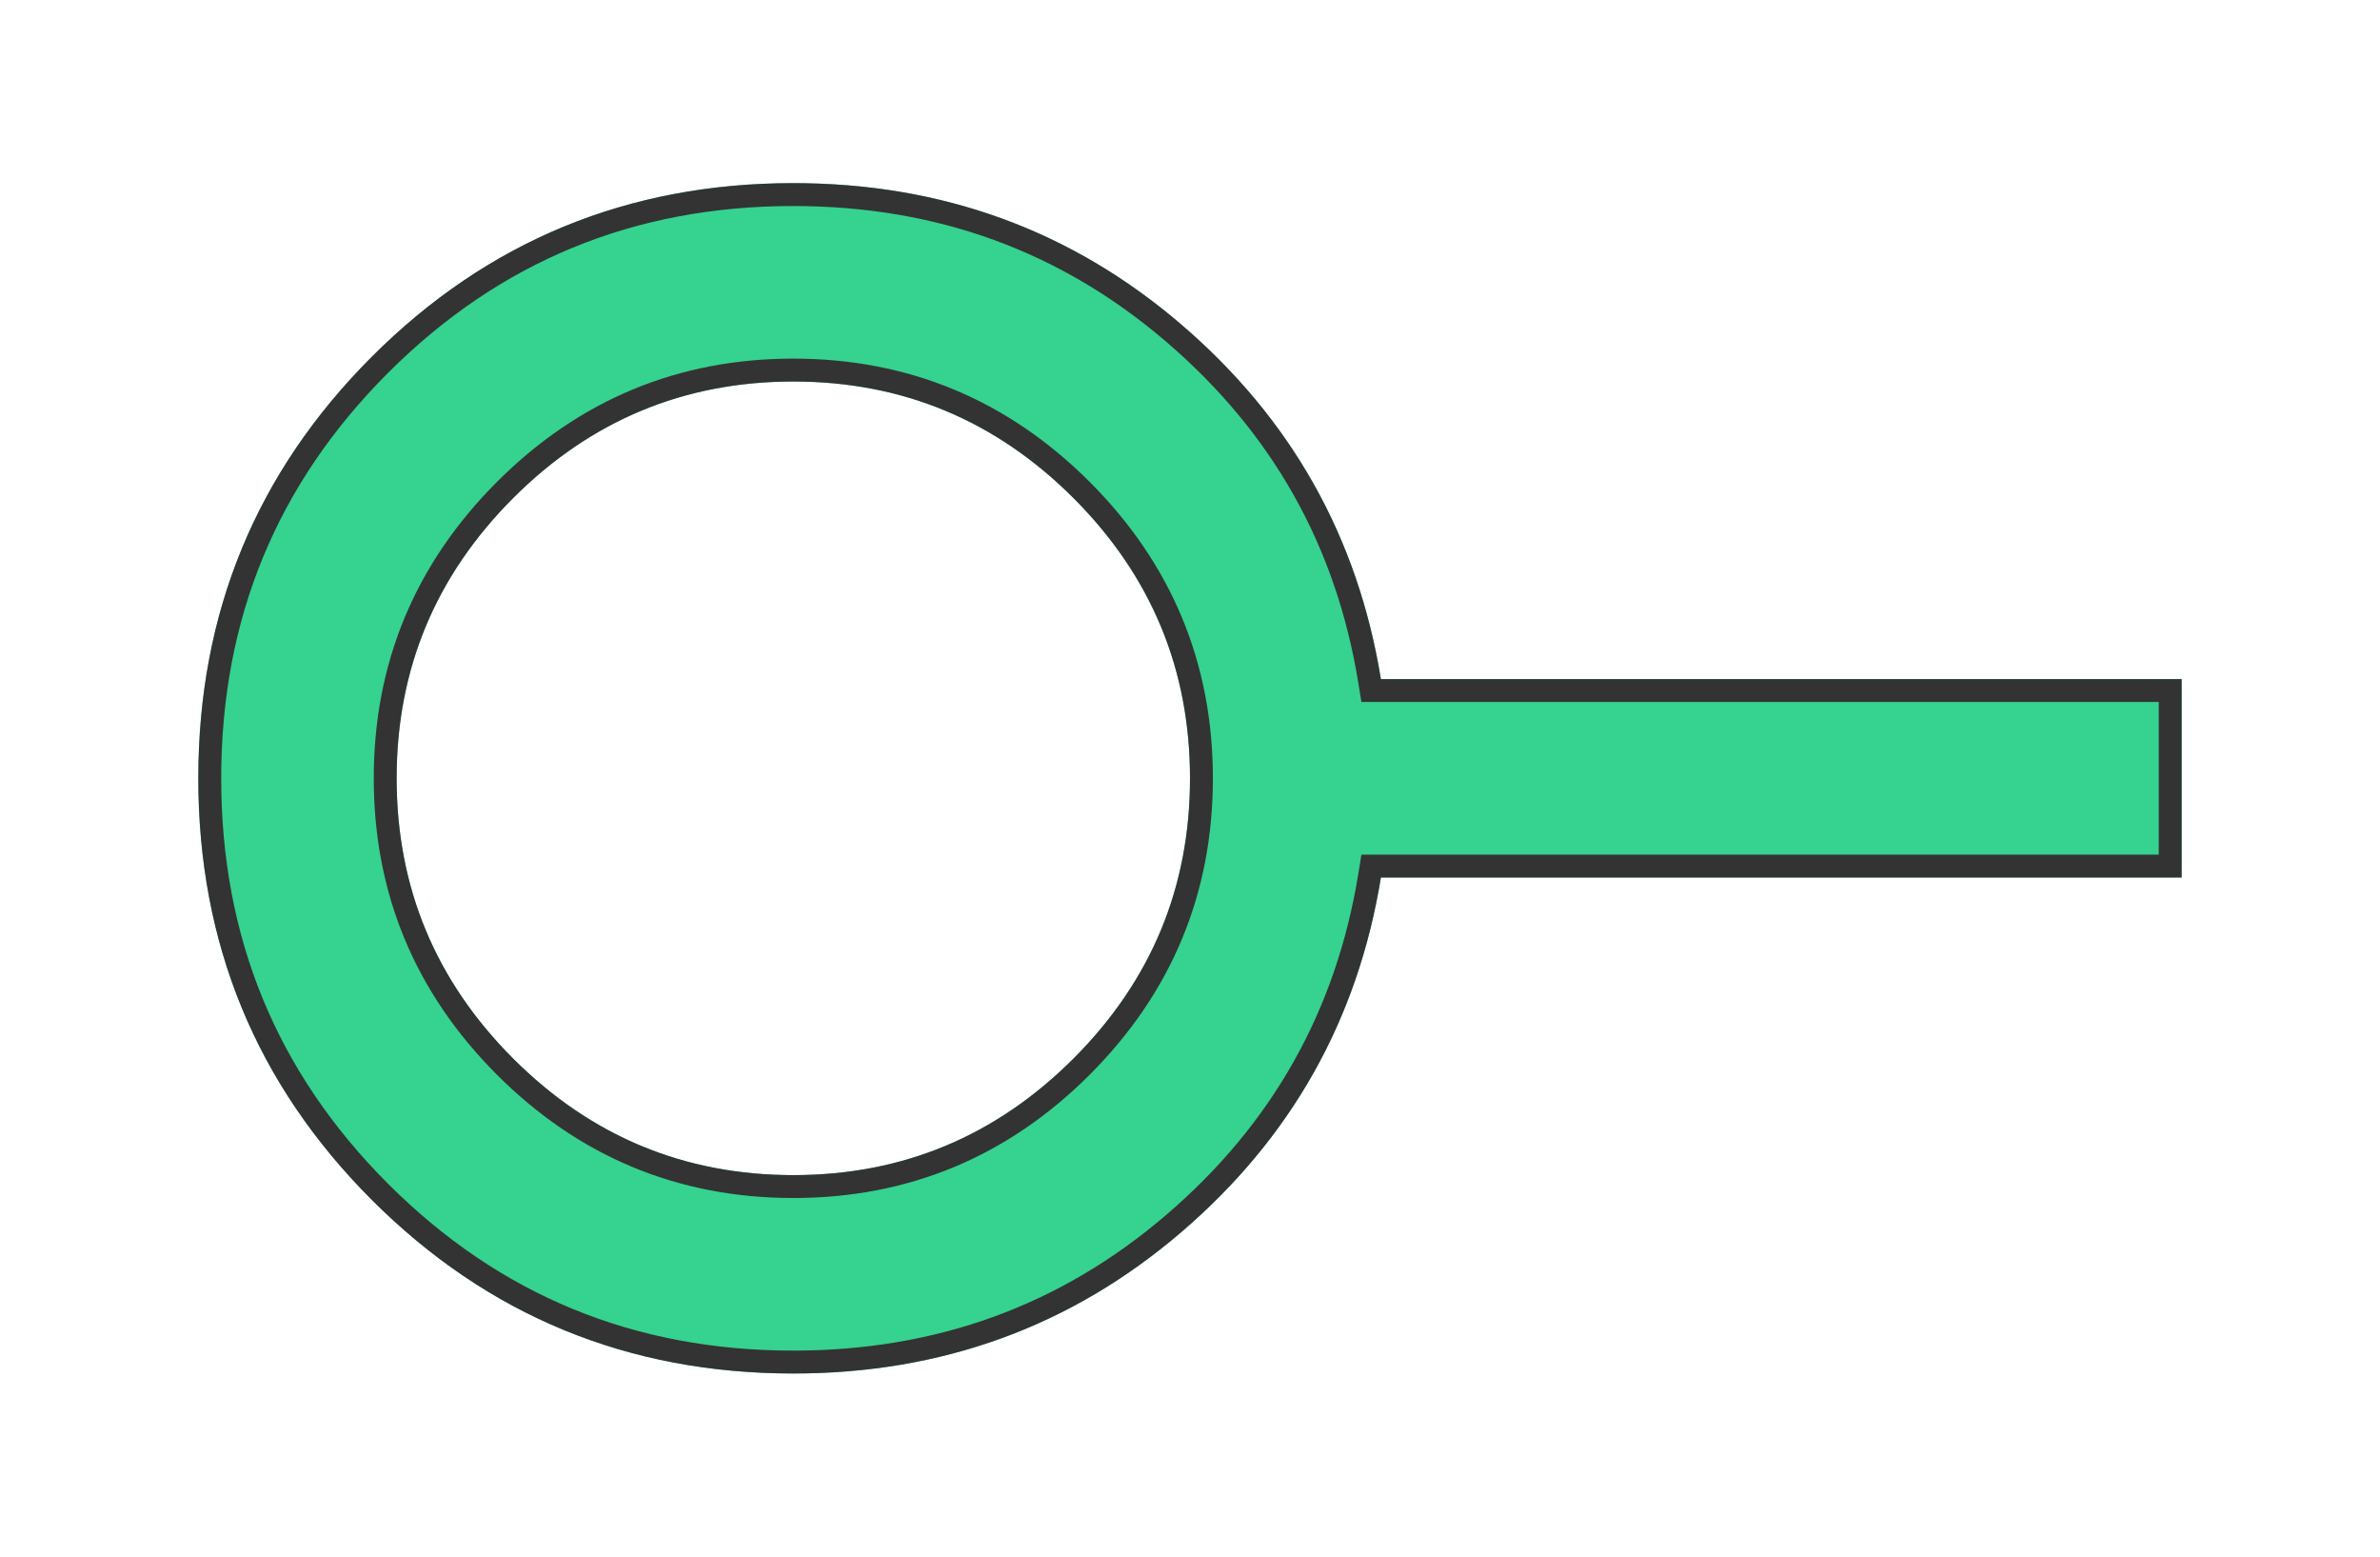 <svg width="52" height="34" viewBox="0 0 52 34" fill="none" xmlns="http://www.w3.org/2000/svg">
<g filter="url(#filter0_d_1428_3254)">
<path d="M17.333 6.333C14.95 6.333 12.909 7.182 11.212 8.879C9.515 10.576 8.666 12.617 8.666 15C8.666 17.383 9.515 19.424 11.212 21.121C12.909 22.818 14.95 23.667 17.333 23.667C19.716 23.667 21.757 22.818 23.454 21.121C25.151 19.424 26 17.383 26 15C26 12.617 25.151 10.576 23.454 8.879C21.757 7.182 19.716 6.333 17.333 6.333ZM17.333 2C20.583 2 23.408 3.029 25.809 5.088C28.211 7.146 29.665 9.728 30.171 12.833L47.666 12.833L47.666 17.167L30.171 17.167C29.665 20.272 28.211 22.854 25.809 24.913C23.408 26.971 20.583 28 17.333 28C13.722 28 10.652 26.736 8.125 24.208C5.597 21.681 4.333 18.611 4.333 15C4.333 11.389 5.597 8.319 8.125 5.792C10.652 3.264 13.722 2 17.333 2Z" fill="#36D28F"/>
<path d="M25.646 5.277L25.646 5.277C28.004 7.298 29.428 9.827 29.924 12.873L29.958 13.083H30.171L47.416 13.083L47.416 16.917L30.171 16.917H29.958L29.924 17.127C29.428 20.174 28.004 22.703 25.646 24.723L25.646 24.723C23.292 26.741 20.525 27.75 17.333 27.75C13.787 27.75 10.782 26.512 8.301 24.032C5.821 21.551 4.583 18.546 4.583 15C4.583 11.454 5.821 8.449 8.301 5.968C10.782 3.488 13.787 2.25 17.333 2.25C20.525 2.25 23.292 3.259 25.646 5.277ZM17.333 6.083C14.883 6.083 12.779 6.959 11.035 8.702C9.292 10.446 8.416 12.55 8.416 15C8.416 17.45 9.292 19.554 11.035 21.298C12.779 23.041 14.883 23.917 17.333 23.917C19.783 23.917 21.887 23.041 23.631 21.298C25.374 19.554 26.25 17.45 26.25 15C26.25 12.55 25.374 10.446 23.631 8.702C21.887 6.959 19.783 6.083 17.333 6.083Z" stroke="#333333" stroke-width="0.5"/>
</g>
<defs>
<filter id="filter0_d_1428_3254" x="0.333" y="0" width="51.333" height="34" filterUnits="userSpaceOnUse" color-interpolation-filters="sRGB">
<feFlood flood-opacity="0" result="BackgroundImageFix"/>
<feColorMatrix in="SourceAlpha" type="matrix" values="0 0 0 0 0 0 0 0 0 0 0 0 0 0 0 0 0 0 127 0" result="hardAlpha"/>
<feOffset dy="2"/>
<feGaussianBlur stdDeviation="2"/>
<feComposite in2="hardAlpha" operator="out"/>
<feColorMatrix type="matrix" values="0 0 0 0 0 0 0 0 0 0 0 0 0 0 0 0 0 0 0.25 0"/>
<feBlend mode="normal" in2="BackgroundImageFix" result="effect1_dropShadow_1428_3254"/>
<feBlend mode="normal" in="SourceGraphic" in2="effect1_dropShadow_1428_3254" result="shape"/>
</filter>
</defs>
</svg>
